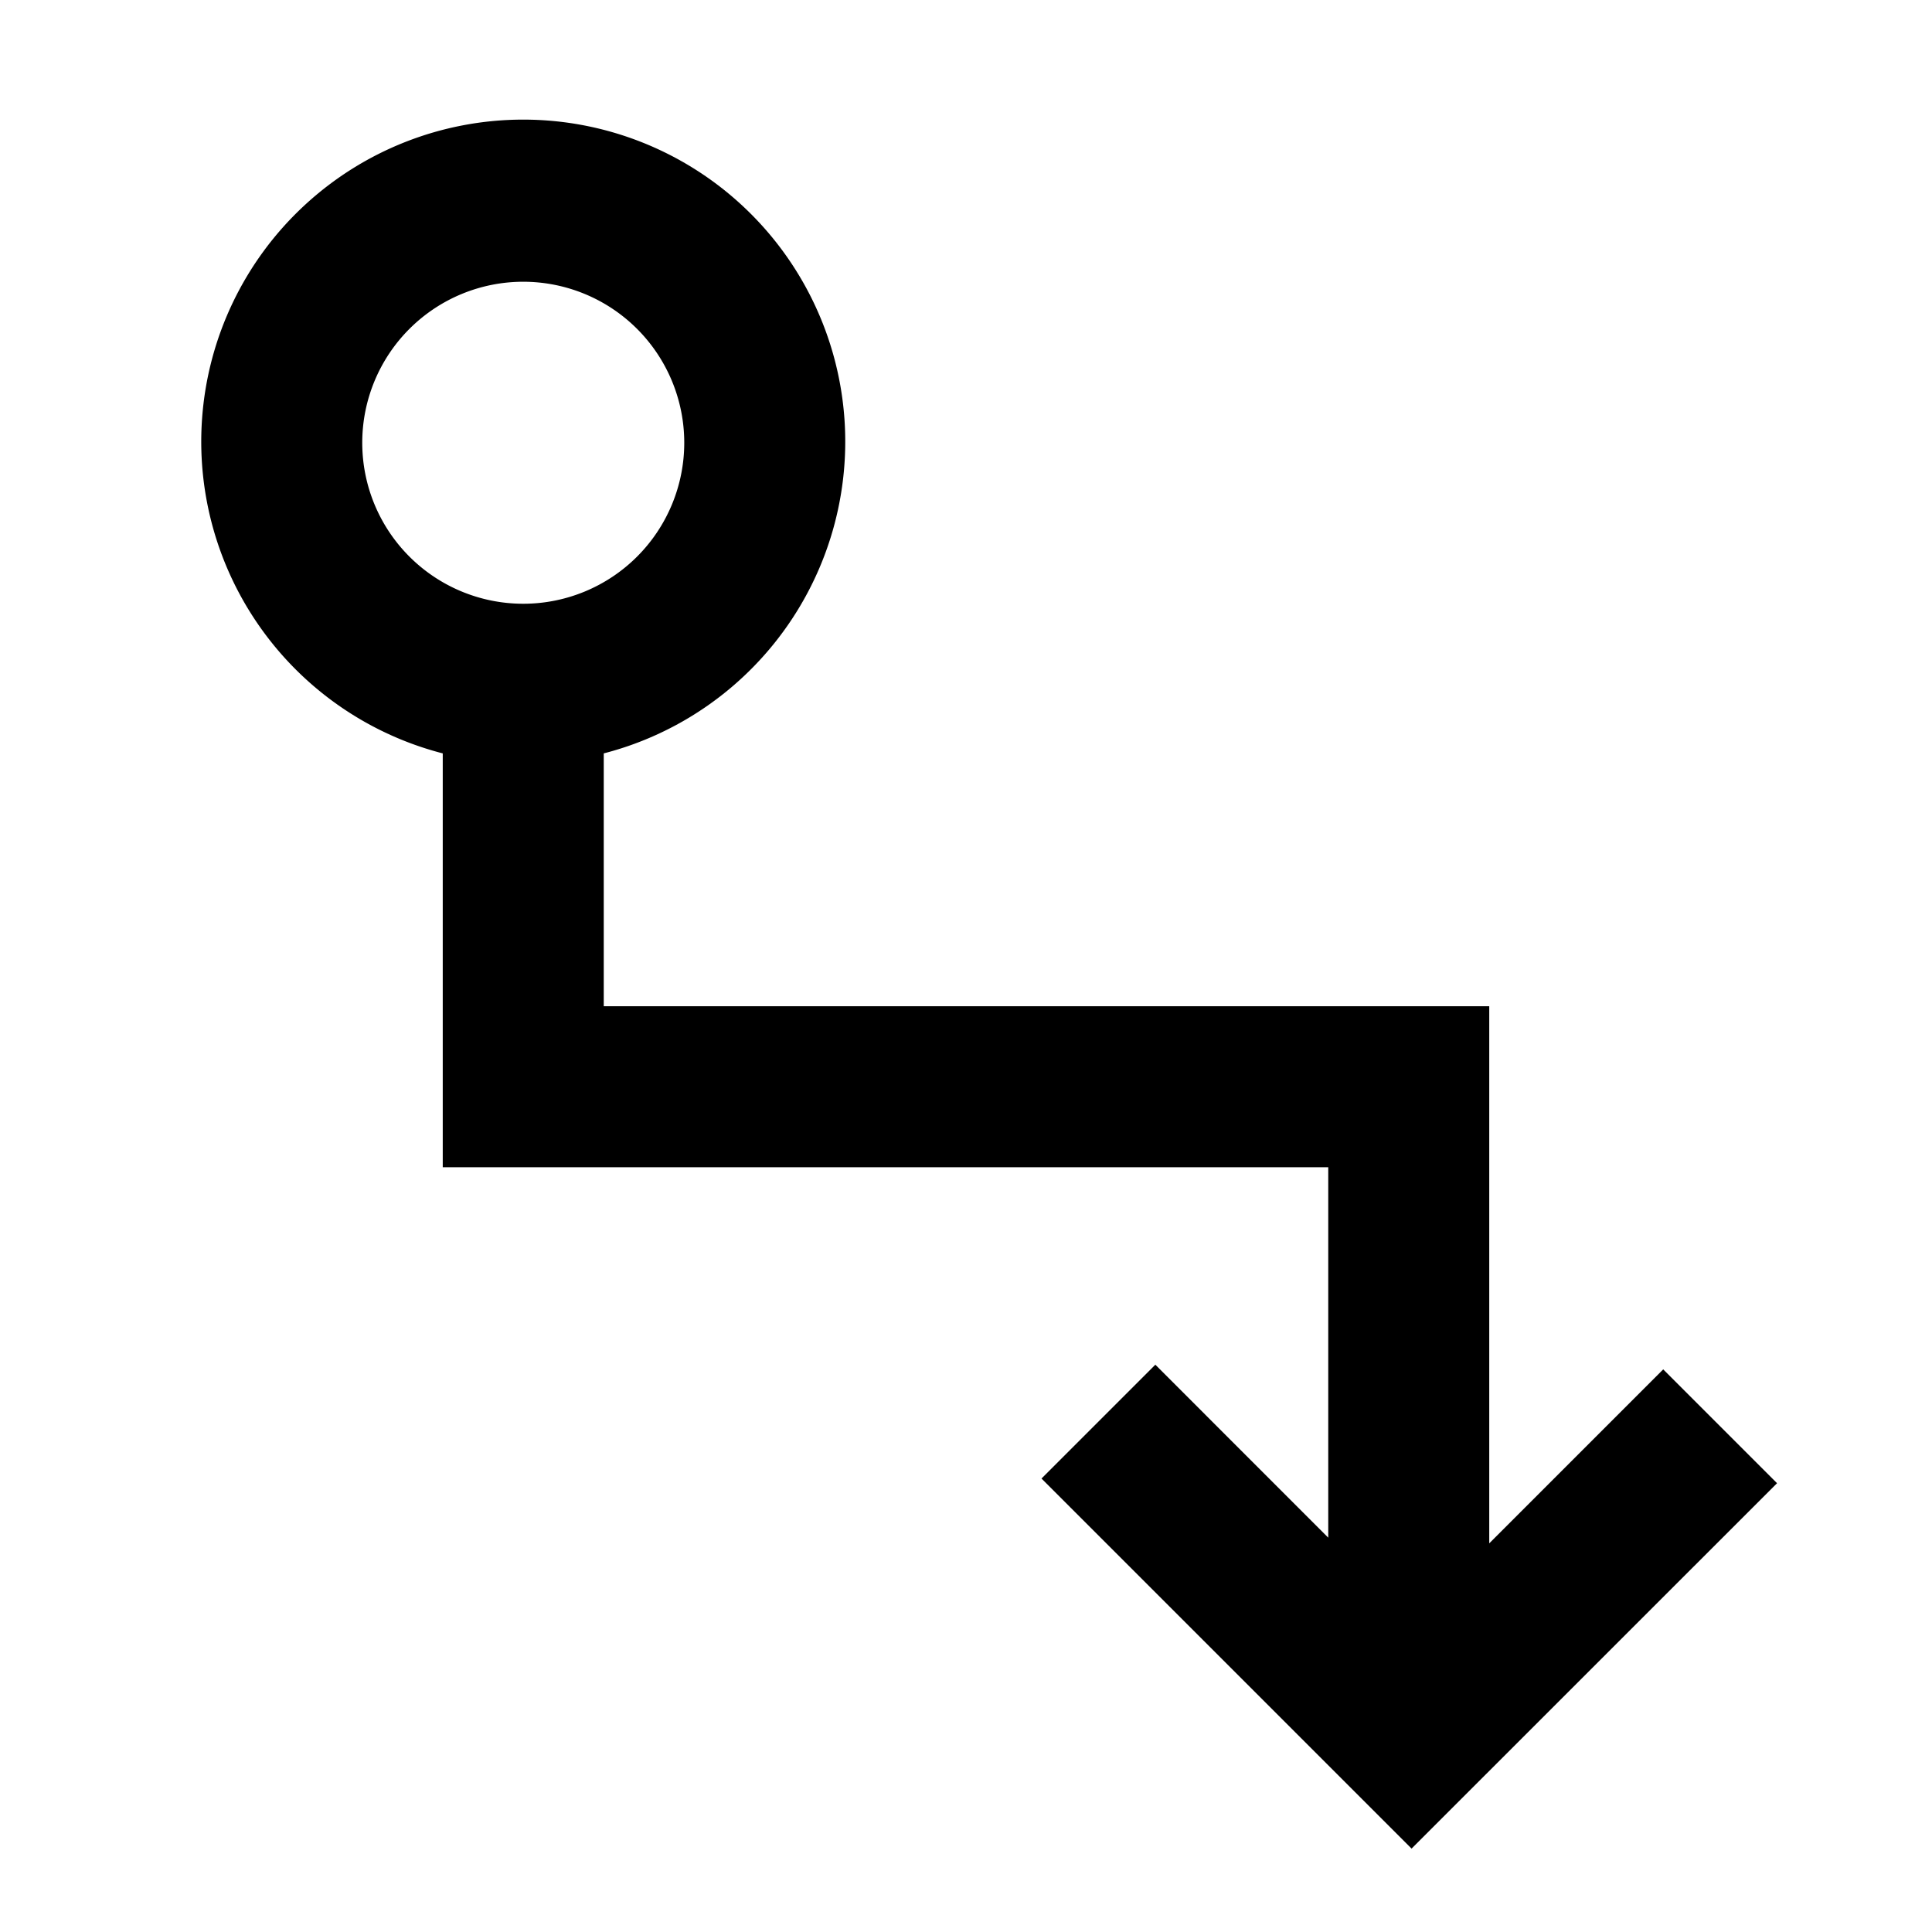<svg viewBox="0 0 24 24" xmlns="http://www.w3.org/2000/svg">
  <path
    d="M18 20.379V13H7V8.95a3.5 3.5 0 1 0-1 0V14h11v6.309l-2.648-2.649-.707.707 3.89 3.89 3.833-3.832-.707-.707zM4 5.5A2.5 2.5 0 1 1 6.5 8 2.5 2.5 0 0 1 4 5.5z"
    fill="currentColor" stroke="currentColor" stroke-width="1" />

</svg>